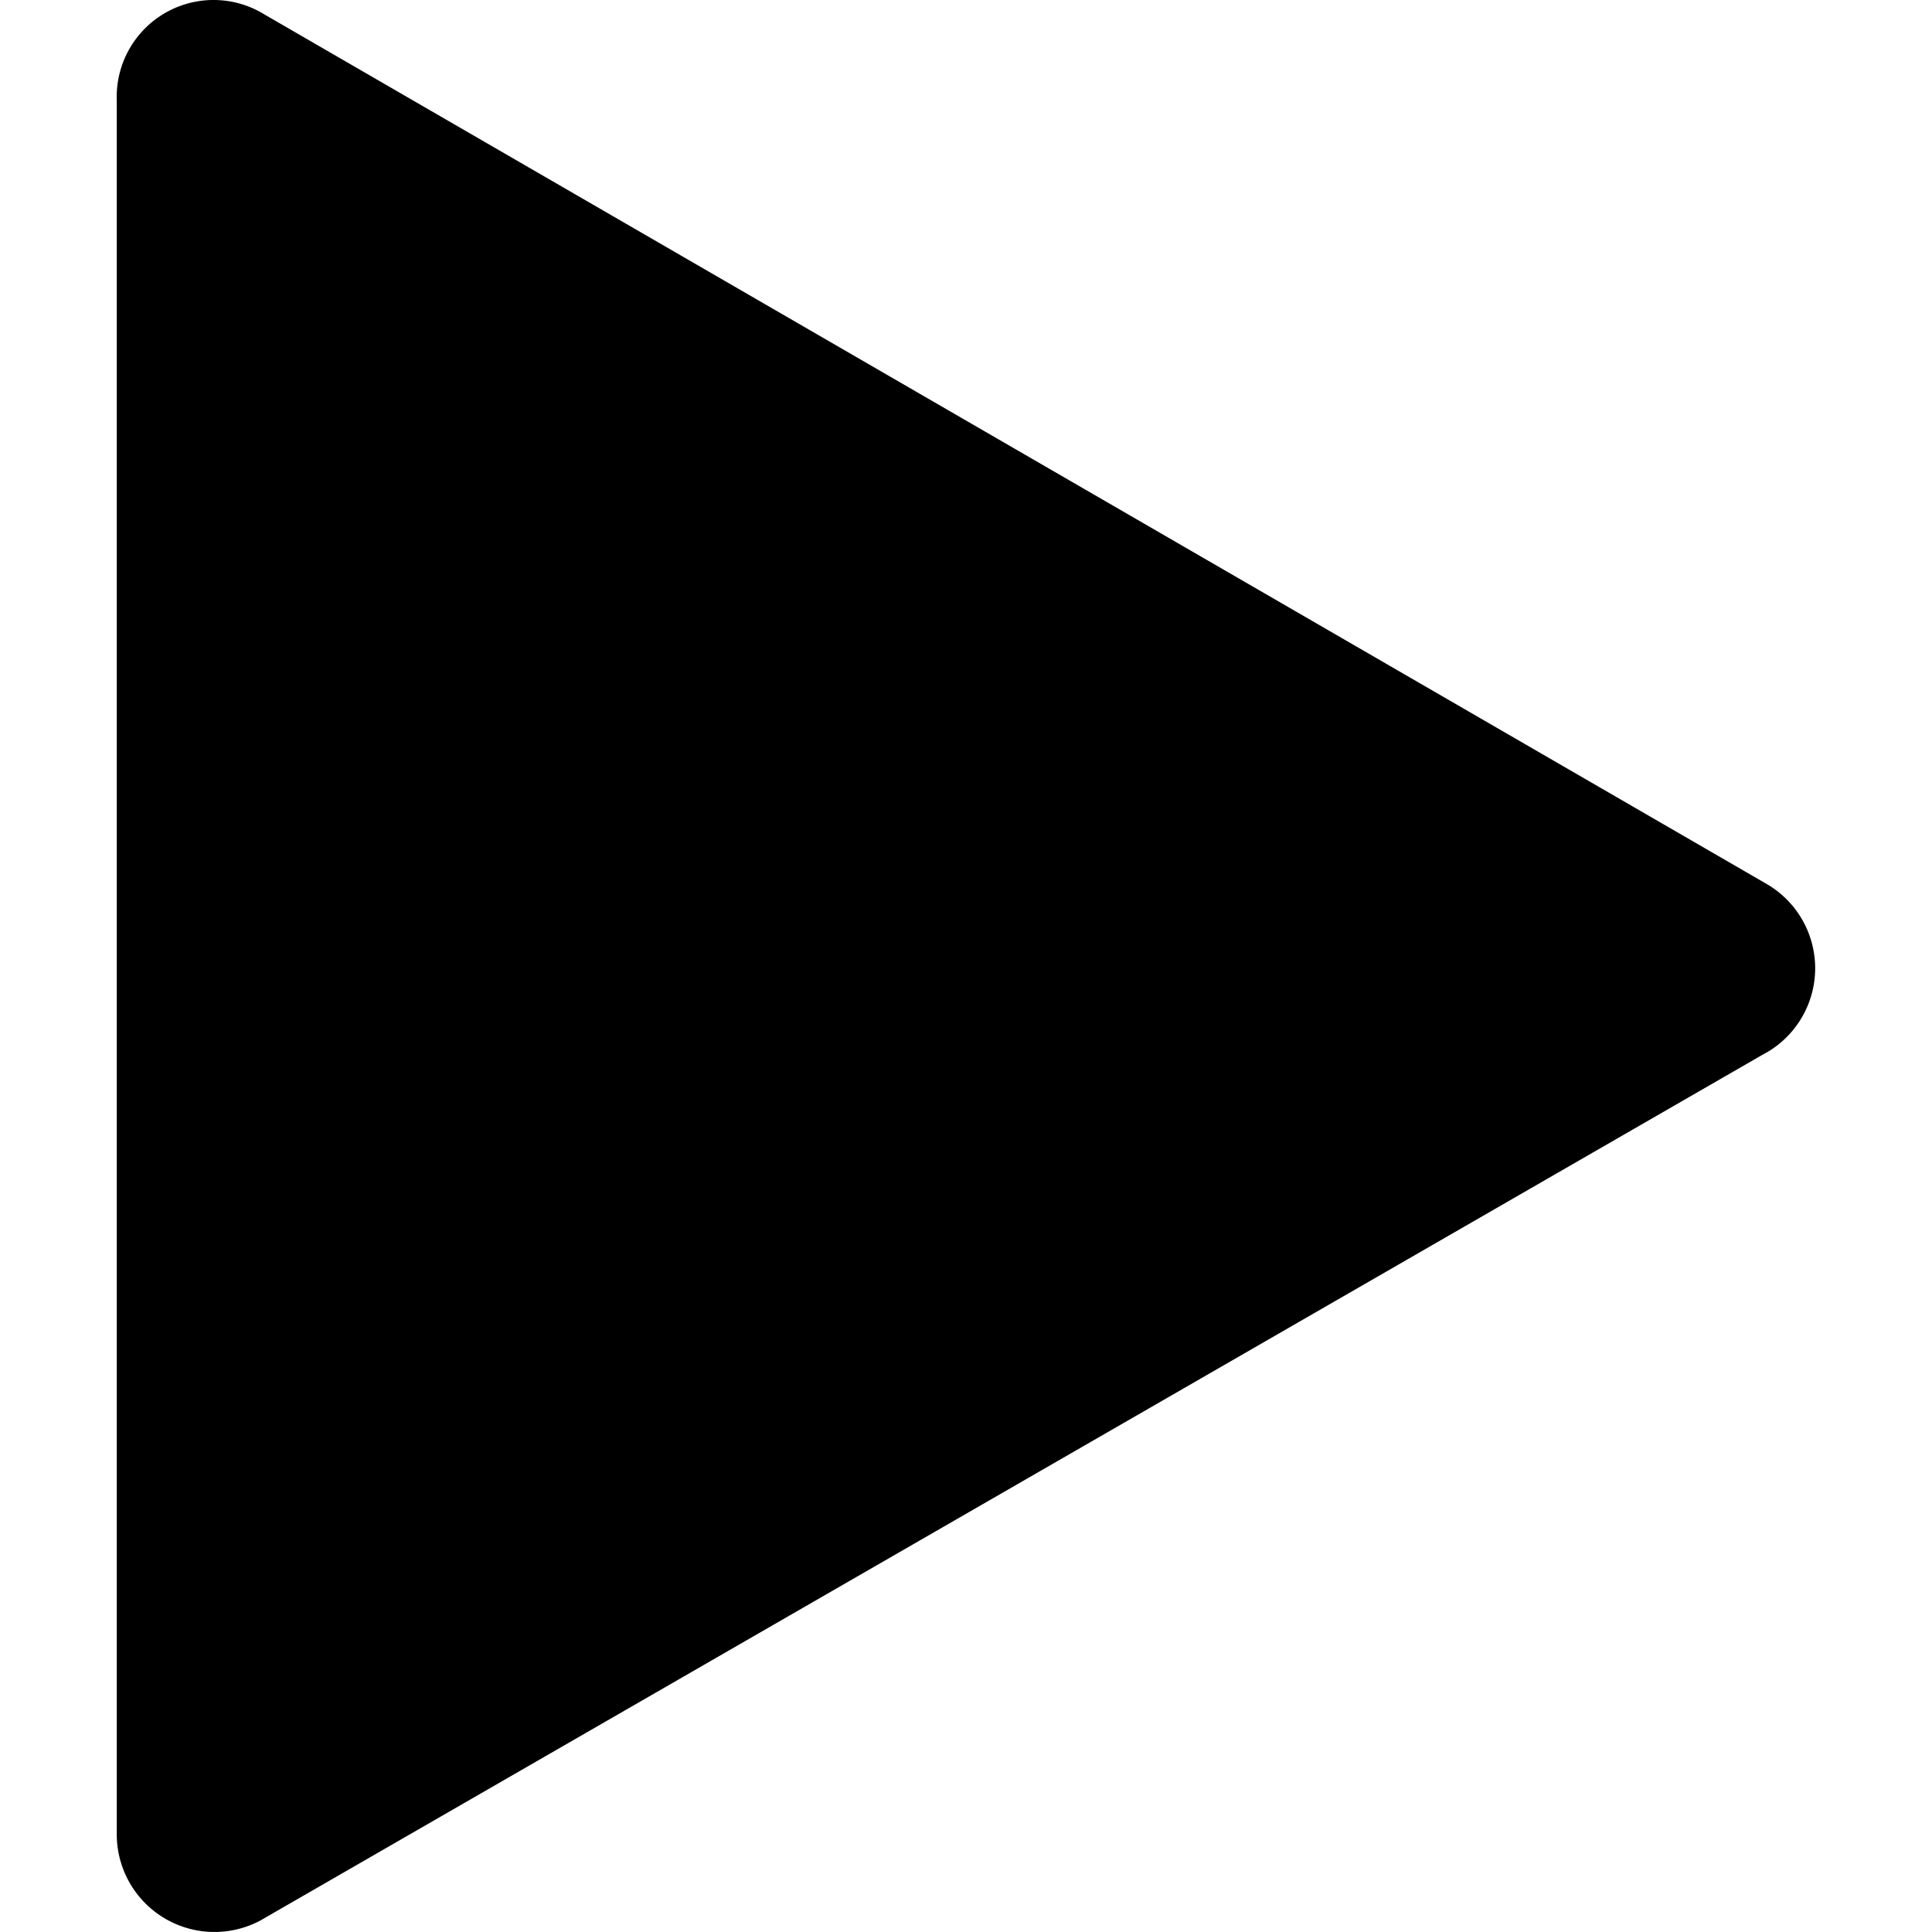 <svg viewBox="0 0 16 16" class="play-icon">
    <path d="M14.593 8.737l-12.437 7.168a0.809 0.809 0 0 1-1.189-0.71V0.829a0.802 0.802 0 0 1 1.222-0.71l12.437 7.199a0.807 0.807 0 0 1-0.033 1.419h0Z"></path>
</svg>
